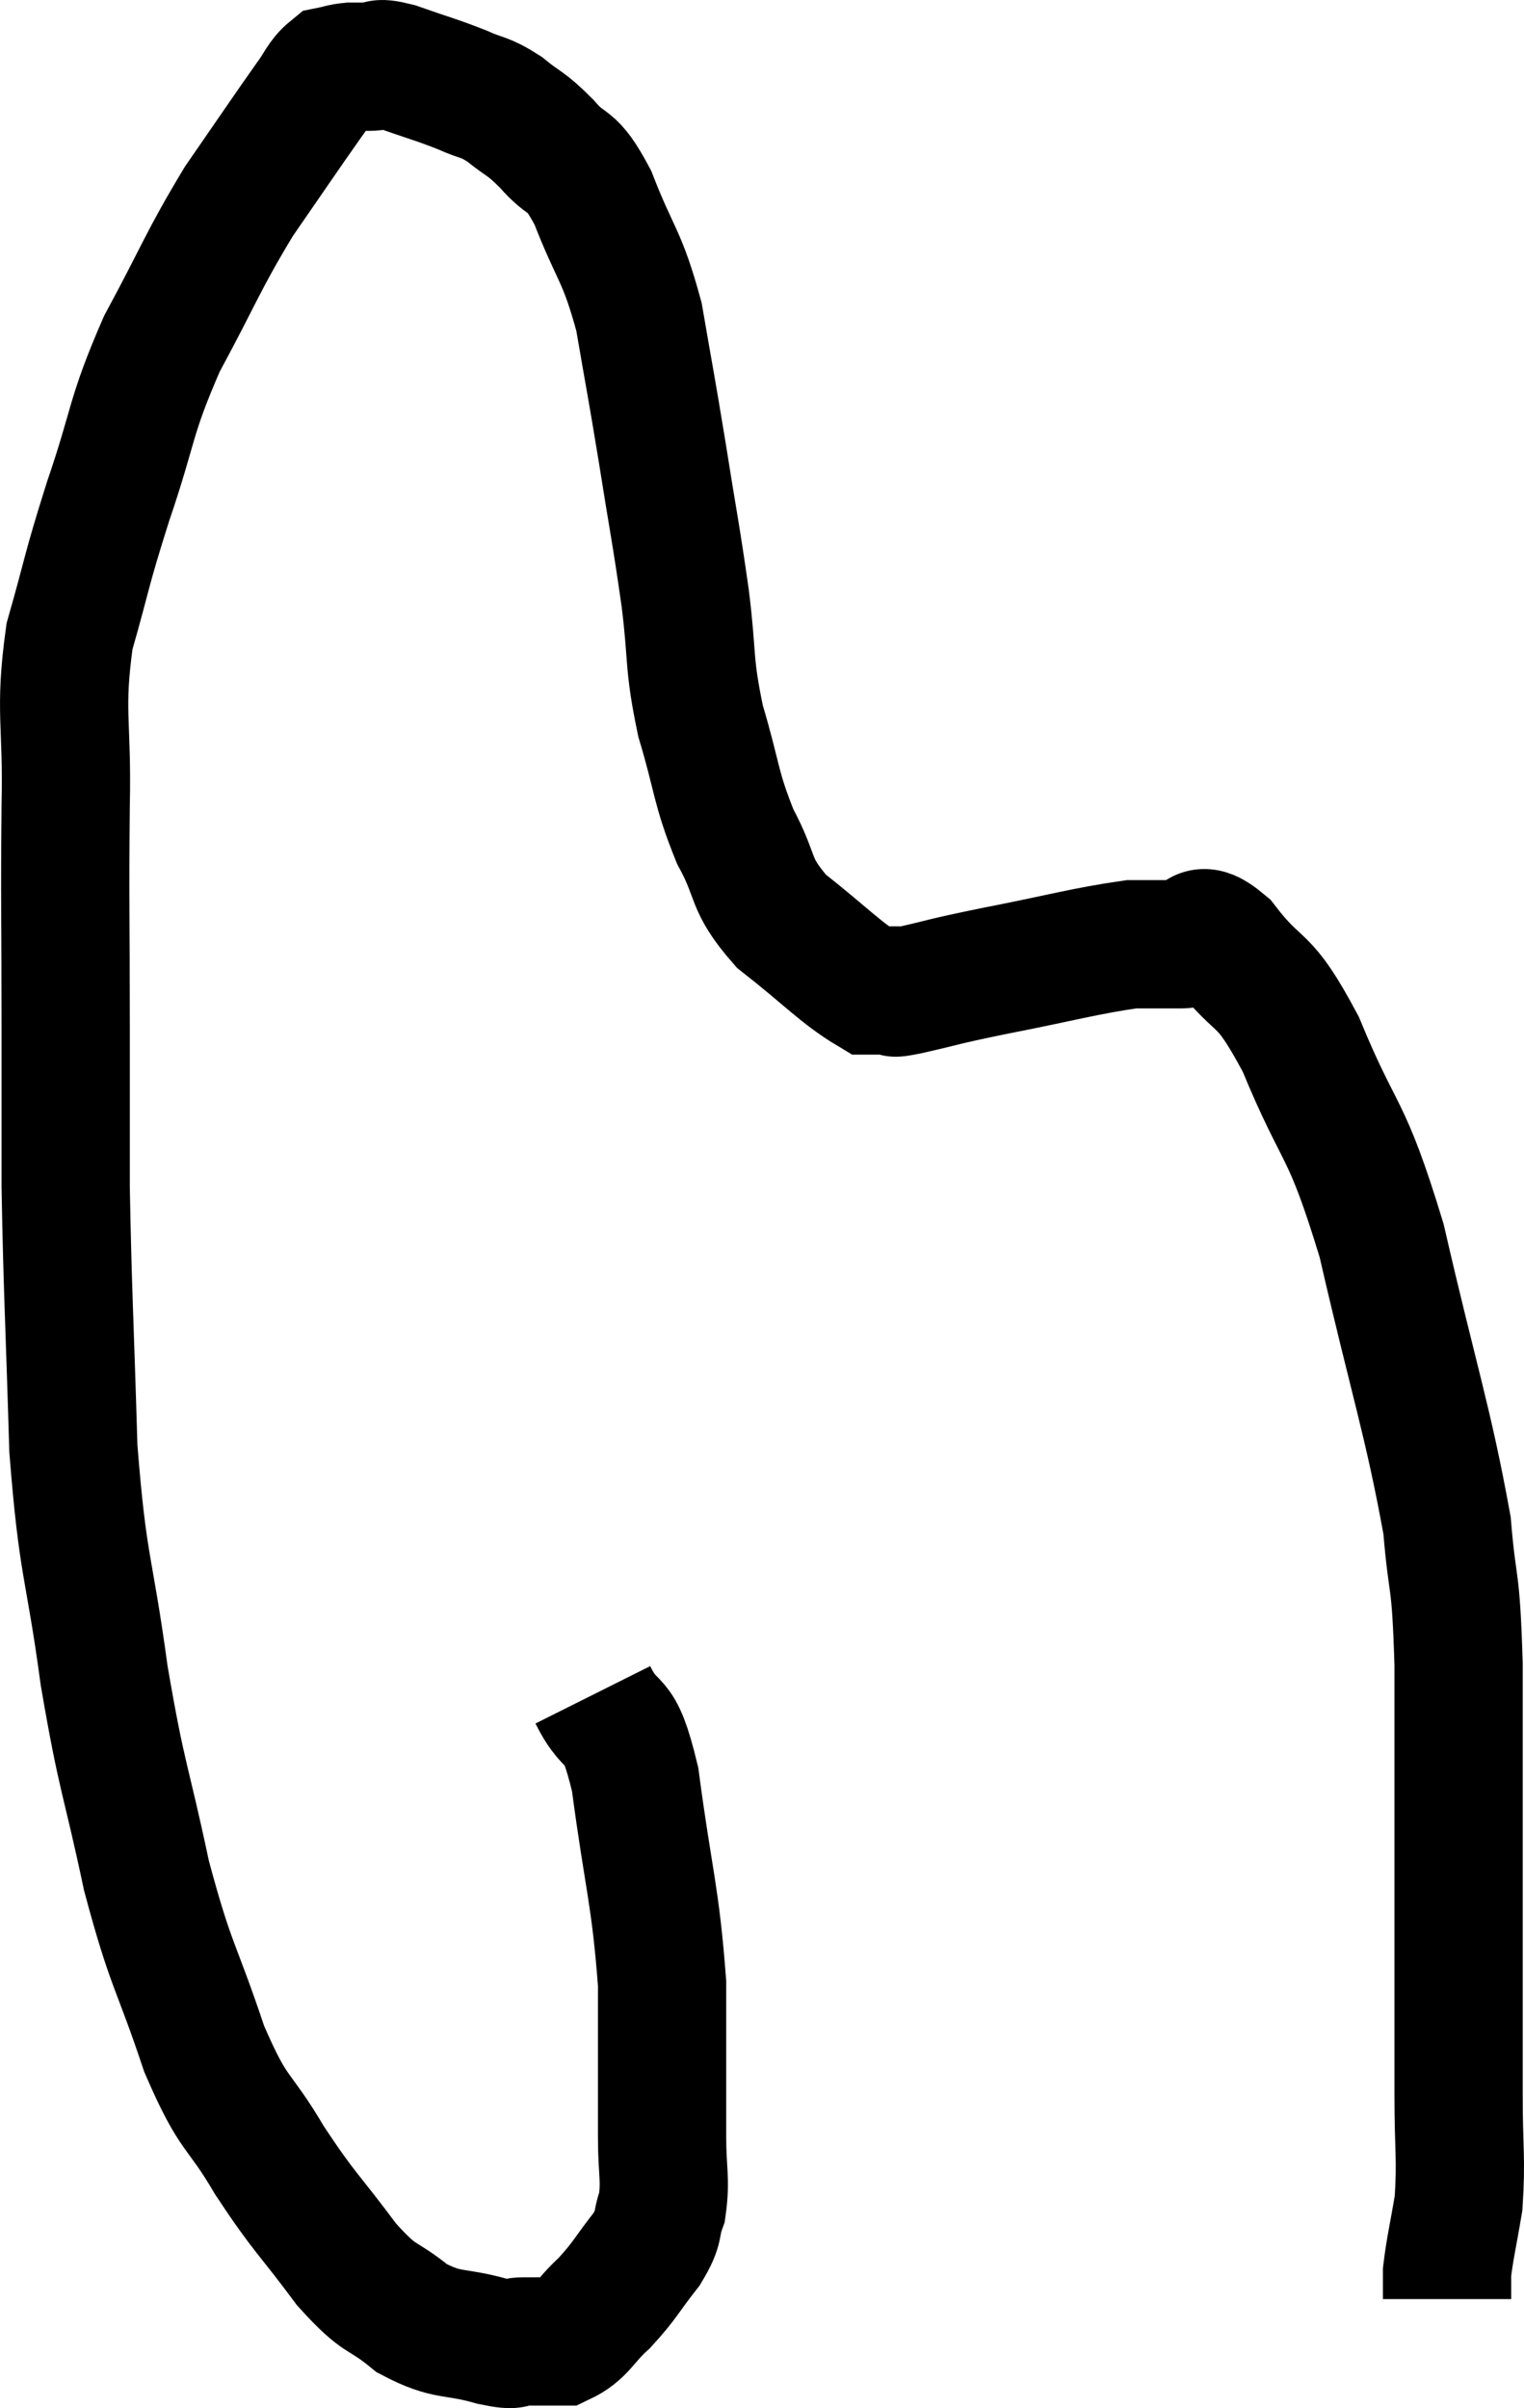 <svg xmlns="http://www.w3.org/2000/svg" viewBox="4.376 5.74 23.764 37.54" width="23.764" height="37.54"><path d="M 13.62 32.16 C 13.95 32.82, 14.01 32.355, 14.28 33.48 C 14.49 35.07, 14.595 35.265, 14.7 36.66 C 14.7 37.86, 14.7 38.19, 14.7 39.06 C 14.7 39.6, 14.76 39.705, 14.7 40.14 C 14.58 40.47, 14.685 40.425, 14.46 40.8 C 14.13 41.22, 14.13 41.28, 13.8 41.64 C 13.47 41.94, 13.455 42.09, 13.14 42.24 C 12.84 42.24, 12.81 42.24, 12.54 42.24 C 12.3 42.24, 12.495 42.33, 12.06 42.24 C 11.43 42.06, 11.37 42.18, 10.8 41.88 C 10.29 41.46, 10.335 41.655, 9.78 41.04 C 9.18 40.23, 9.135 40.26, 8.58 39.42 C 8.07 38.55, 8.04 38.79, 7.56 37.68 C 7.11 36.33, 7.05 36.435, 6.66 34.98 C 6.33 33.42, 6.285 33.525, 6 31.86 C 5.76 30.09, 5.67 30.225, 5.52 28.32 C 5.46 26.28, 5.43 25.89, 5.4 24.24 C 5.4 22.98, 5.4 23.205, 5.4 21.72 C 5.4 20.01, 5.385 19.815, 5.4 18.3 C 5.43 16.98, 5.295 16.845, 5.46 15.66 C 5.76 14.61, 5.7 14.7, 6.06 13.56 C 6.48 12.33, 6.39 12.27, 6.9 11.1 C 7.5 9.99, 7.53 9.825, 8.1 8.88 C 8.64 8.1, 8.82 7.83, 9.18 7.32 C 9.36 7.08, 9.375 6.975, 9.54 6.84 C 9.69 6.81, 9.69 6.795, 9.84 6.78 C 9.99 6.78, 9.96 6.78, 10.14 6.78 C 10.35 6.78, 10.2 6.69, 10.56 6.78 C 11.07 6.96, 11.16 6.975, 11.58 7.14 C 11.91 7.29, 11.91 7.23, 12.24 7.44 C 12.57 7.71, 12.555 7.635, 12.9 7.98 C 13.26 8.4, 13.26 8.145, 13.62 8.82 C 13.98 9.75, 14.07 9.69, 14.34 10.68 C 14.52 11.73, 14.52 11.685, 14.7 12.78 C 14.88 13.92, 14.91 14.01, 15.06 15.06 C 15.18 16.02, 15.105 16.05, 15.3 16.98 C 15.57 17.88, 15.525 18, 15.84 18.78 C 16.2 19.44, 16.035 19.5, 16.56 20.1 C 17.25 20.64, 17.49 20.91, 17.94 21.18 C 18.15 21.18, 18.21 21.18, 18.36 21.18 C 18.45 21.18, 18.165 21.255, 18.54 21.18 C 19.2 21.03, 18.99 21.06, 19.86 20.88 C 20.94 20.67, 21.285 20.565, 22.02 20.46 C 22.41 20.46, 22.44 20.46, 22.8 20.46 C 23.13 20.46, 22.995 20.07, 23.46 20.46 C 24.06 21.24, 24.045 20.865, 24.66 22.02 C 25.29 23.55, 25.35 23.205, 25.92 25.08 C 26.43 27.3, 26.64 27.87, 26.94 29.52 C 27.03 30.6, 27.075 30.225, 27.12 31.68 C 27.12 33.51, 27.12 33.66, 27.12 35.34 C 27.12 36.87, 27.12 37.215, 27.12 38.4 C 27.12 39.24, 27.165 39.39, 27.12 40.08 C 27.03 40.62, 26.985 40.785, 26.94 41.16 C 26.94 41.37, 26.94 41.475, 26.94 41.58 L 26.94 41.58" fill="none" stroke="black" stroke-width="2"></path></svg>